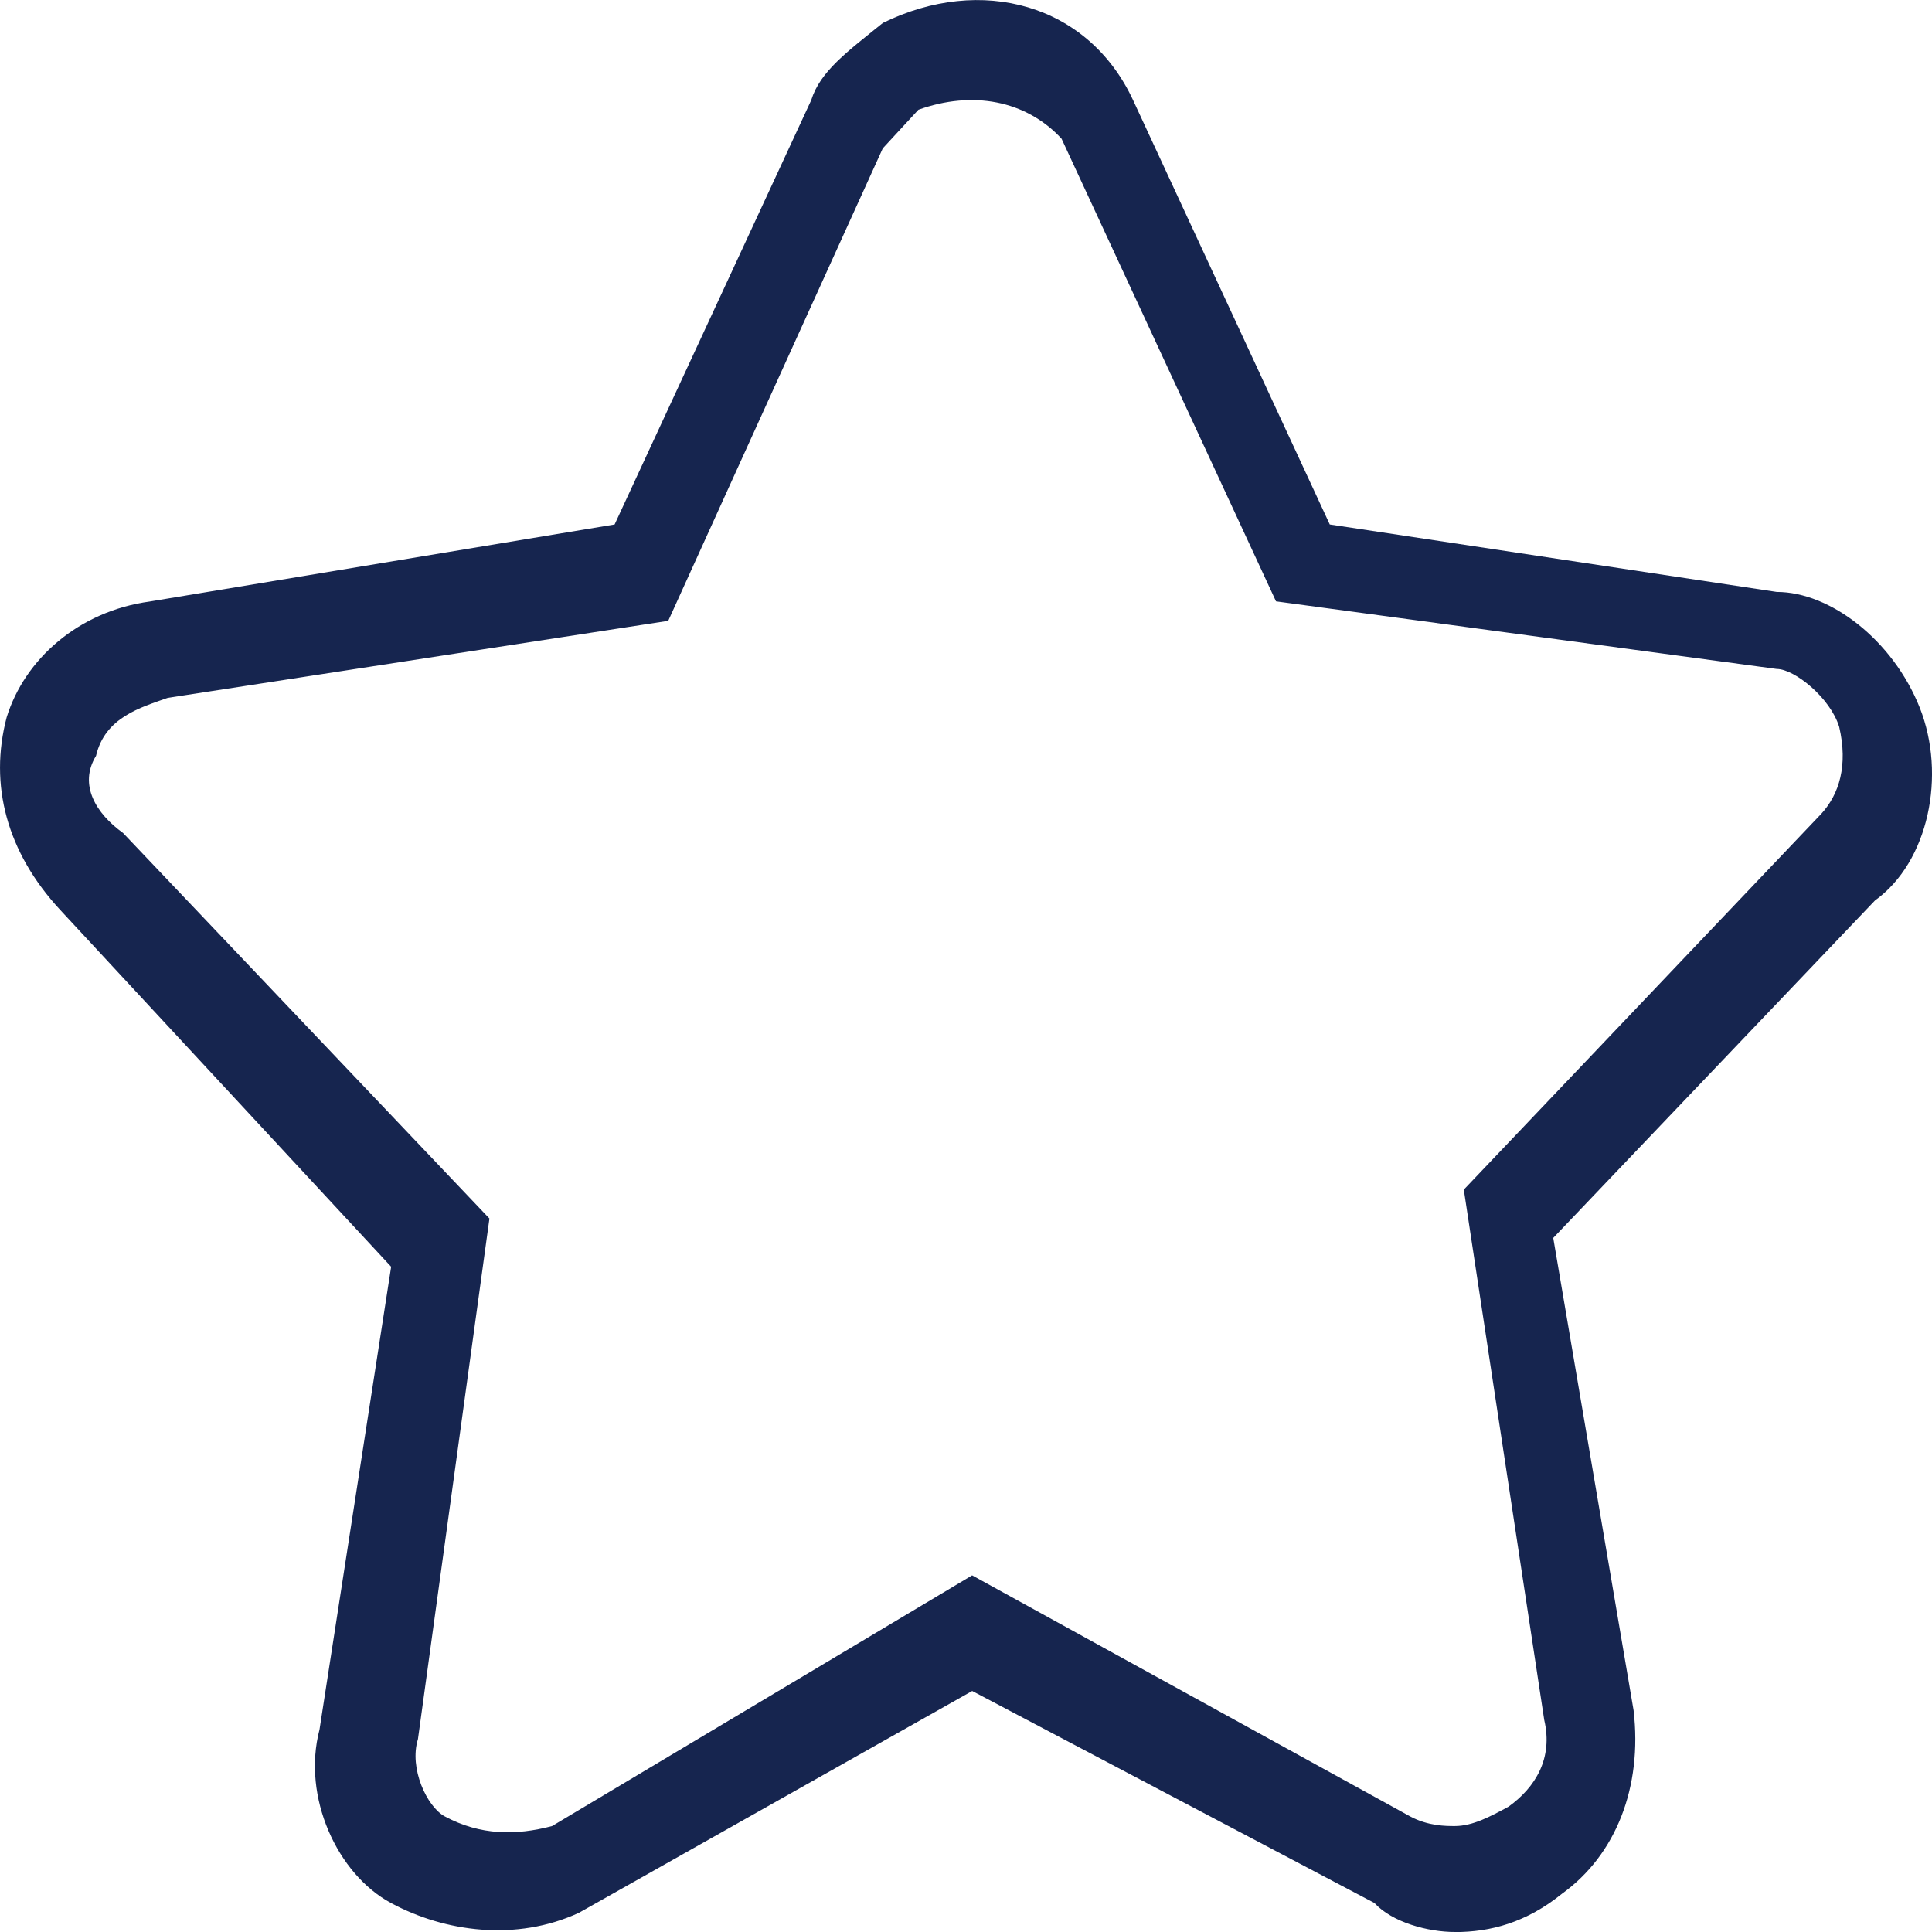
<svg xmlns="http://www.w3.org/2000/svg" width="24" height="24" viewBox="0 0 24 24">
    <defs>
        <linearGradient id="a" x1="0%" y1="50%" y2="50%">
            <stop offset="0%" stop-color="#16254f" />
            <stop offset="100%" stop-color="#16254f" />
        </linearGradient>
    </defs>
    <path fill="url(#a)" fill-rule="evenodd" d="M12.077 19.57l5.44 2.994c.223.12.445.12.555.12.223 0 .445-.12.668-.241.333-.24.555-.599.443-1.077l-.999-6.588 4.442-4.67c.221-.242.333-.6.221-1.079-.11-.36-.555-.719-.776-.719l-6.22-.84-2.664-5.747c-.444-.48-1.11-.6-1.778-.36l-.443.48-2.665 5.869-6.218.957c-.335.12-.778.24-.89.72-.22.359 0 .718.335.958l4.552 4.79-.888 6.467c-.112.361.11.839.333.96.444.238.887.238 1.333.12l5.219-3.115zM18.072 24c-.332 0-.777-.119-.998-.36l-4.997-2.634-4.886 2.756c-.779.359-1.666.238-2.332-.121-.668-.358-1.11-1.317-.89-2.155l.89-5.75L.75 11.306c-.667-.719-.888-1.557-.667-2.396.222-.718.89-1.317 1.778-1.438l5.774-.957 2.442-5.27c.112-.36.445-.6.89-.96 1.22-.599 2.553-.238 3.109.96l2.443 5.27 5.552.838c.666 0 1.444.6 1.777 1.438.332.838.11 1.916-.556 2.395l-3.997 4.192.998 5.868c.112.958-.222 1.797-.887 2.277-.445.36-.889.478-1.334.478z" />
</svg>
